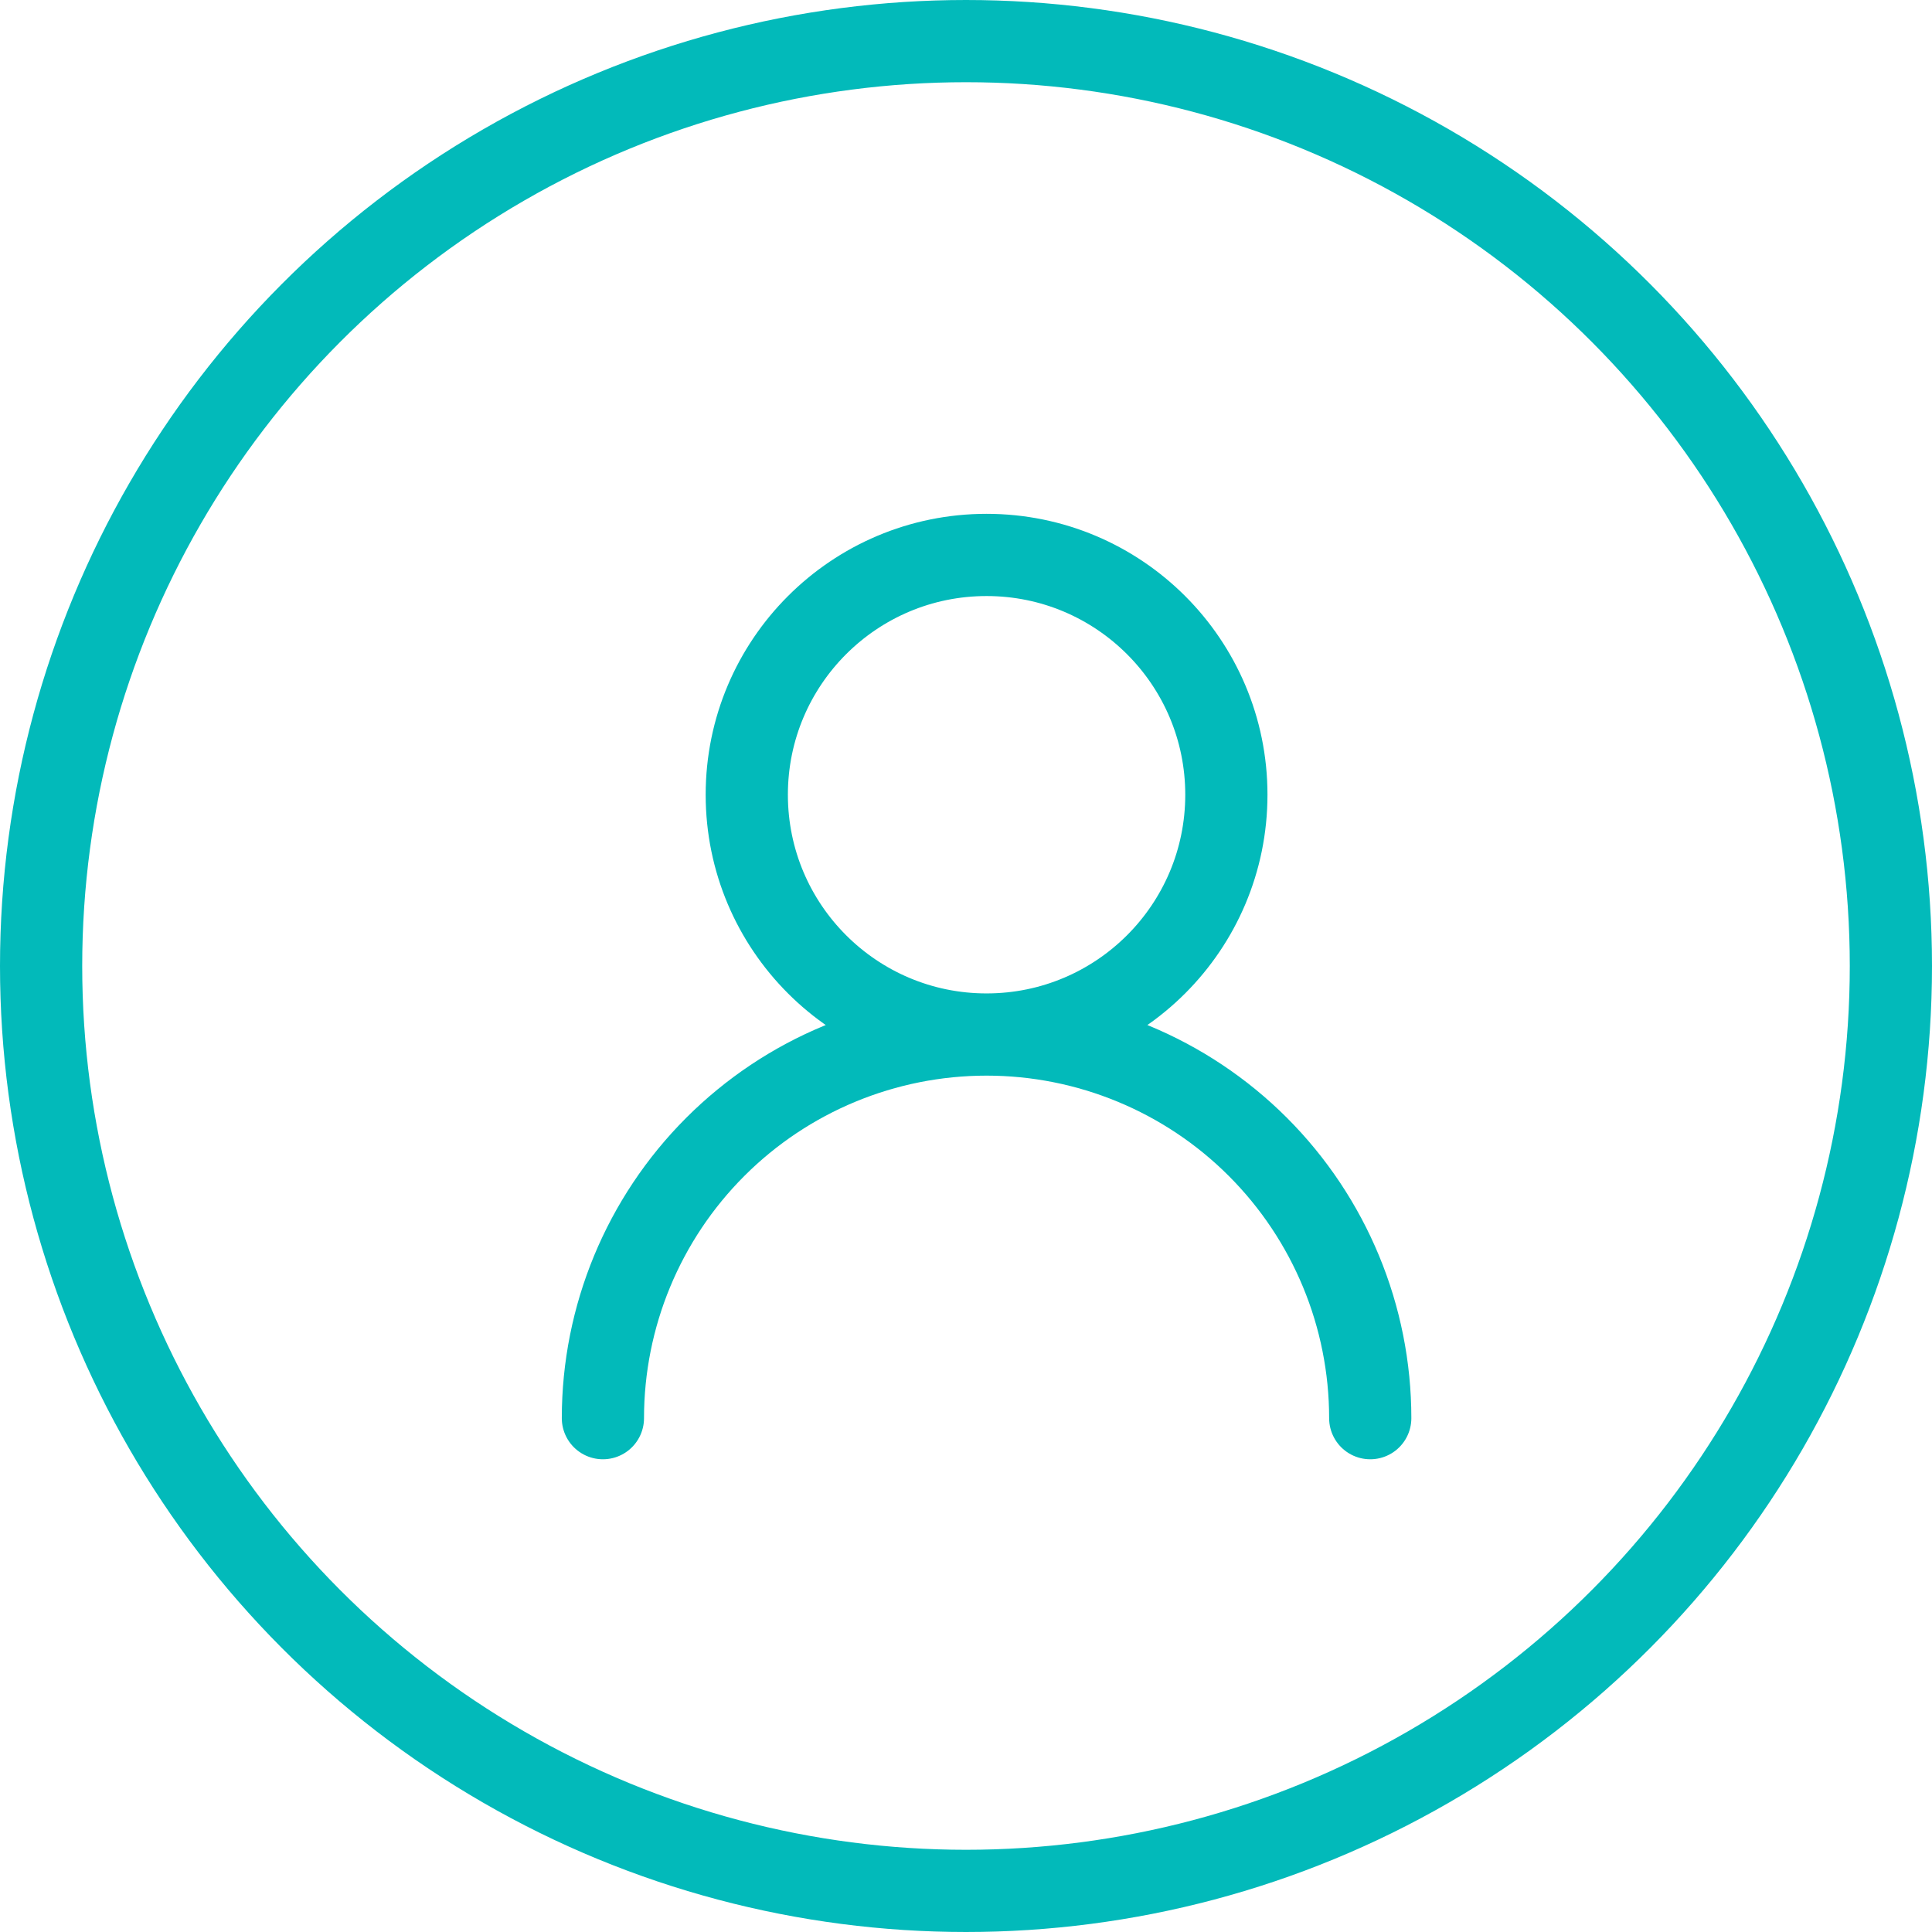 <svg width="47" height="47" viewBox="0 0 47 47" fill="none" xmlns="http://www.w3.org/2000/svg">
<circle cx="23.5" cy="23.5" r="22.5" stroke="#02BABA" stroke-width="2"/>
<path d="M24 25.167C27.222 25.167 29.834 22.555 29.834 19.333C29.834 16.112 27.222 13.5 24 13.5C20.779 13.5 18.167 16.112 18.167 19.333C18.167 22.555 20.779 25.167 24 25.167ZM24 25.167C26.476 25.167 28.85 26.15 30.6 27.9C32.35 29.651 33.334 32.025 33.334 34.5M24 25.167C21.525 25.167 19.151 26.15 17.401 27.9C15.65 29.651 14.667 32.025 14.667 34.5" stroke="#02BABA" stroke-width="2" stroke-linecap="round" stroke-linejoin="round"/>
</svg>
